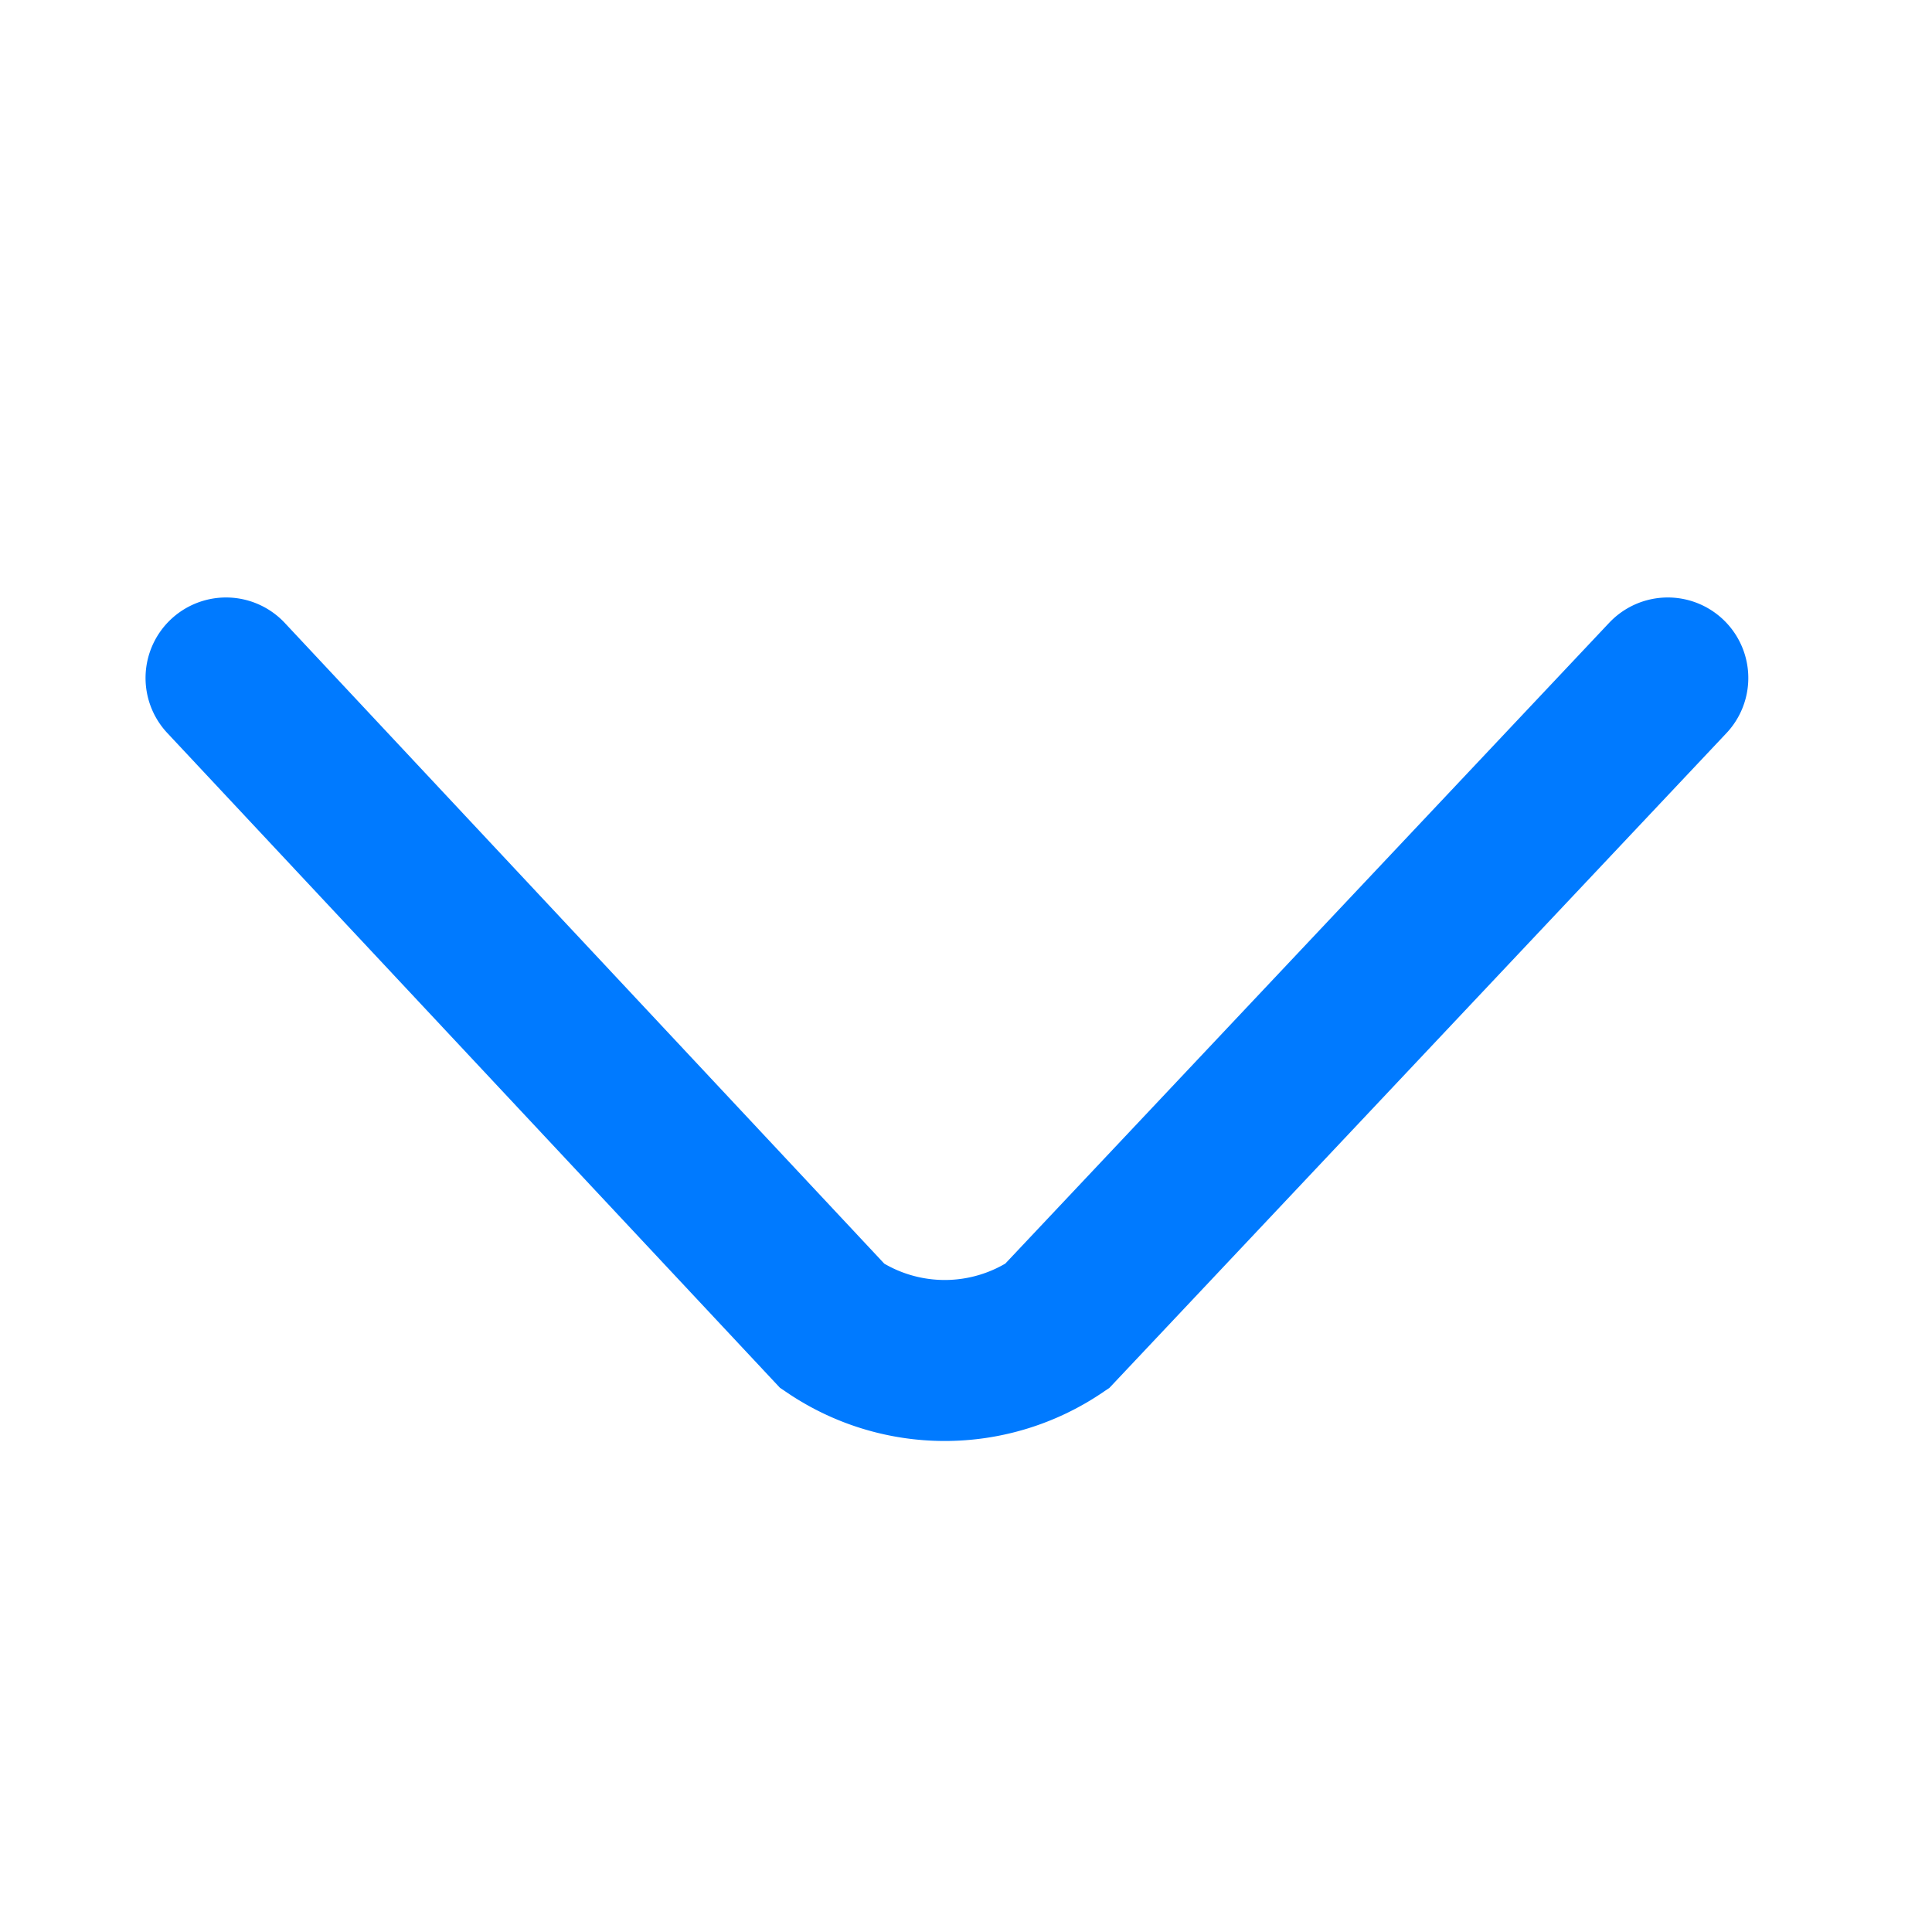 <svg xmlns="http://www.w3.org/2000/svg" width="12" height="12" viewBox="0 0 12 12">
  <g id="Arrow" transform="translate(11.827 0.274) rotate(90)">
    <path id="Path_258" data-name="Path 258" d="M4.239,8.955.213,5.161a1.246,1.246,0,0,1,0-1.394L4.239,0" transform="translate(8.176 10.423) rotate(180)" fill="none" stroke="#007aff" stroke-linecap="round" stroke-width="1"/>
    <rect id="Rectangle_1148" data-name="Rectangle 1148" width="12" height="12" transform="translate(-0.274 -0.173)" fill="none"/>
  </g>
</svg>
